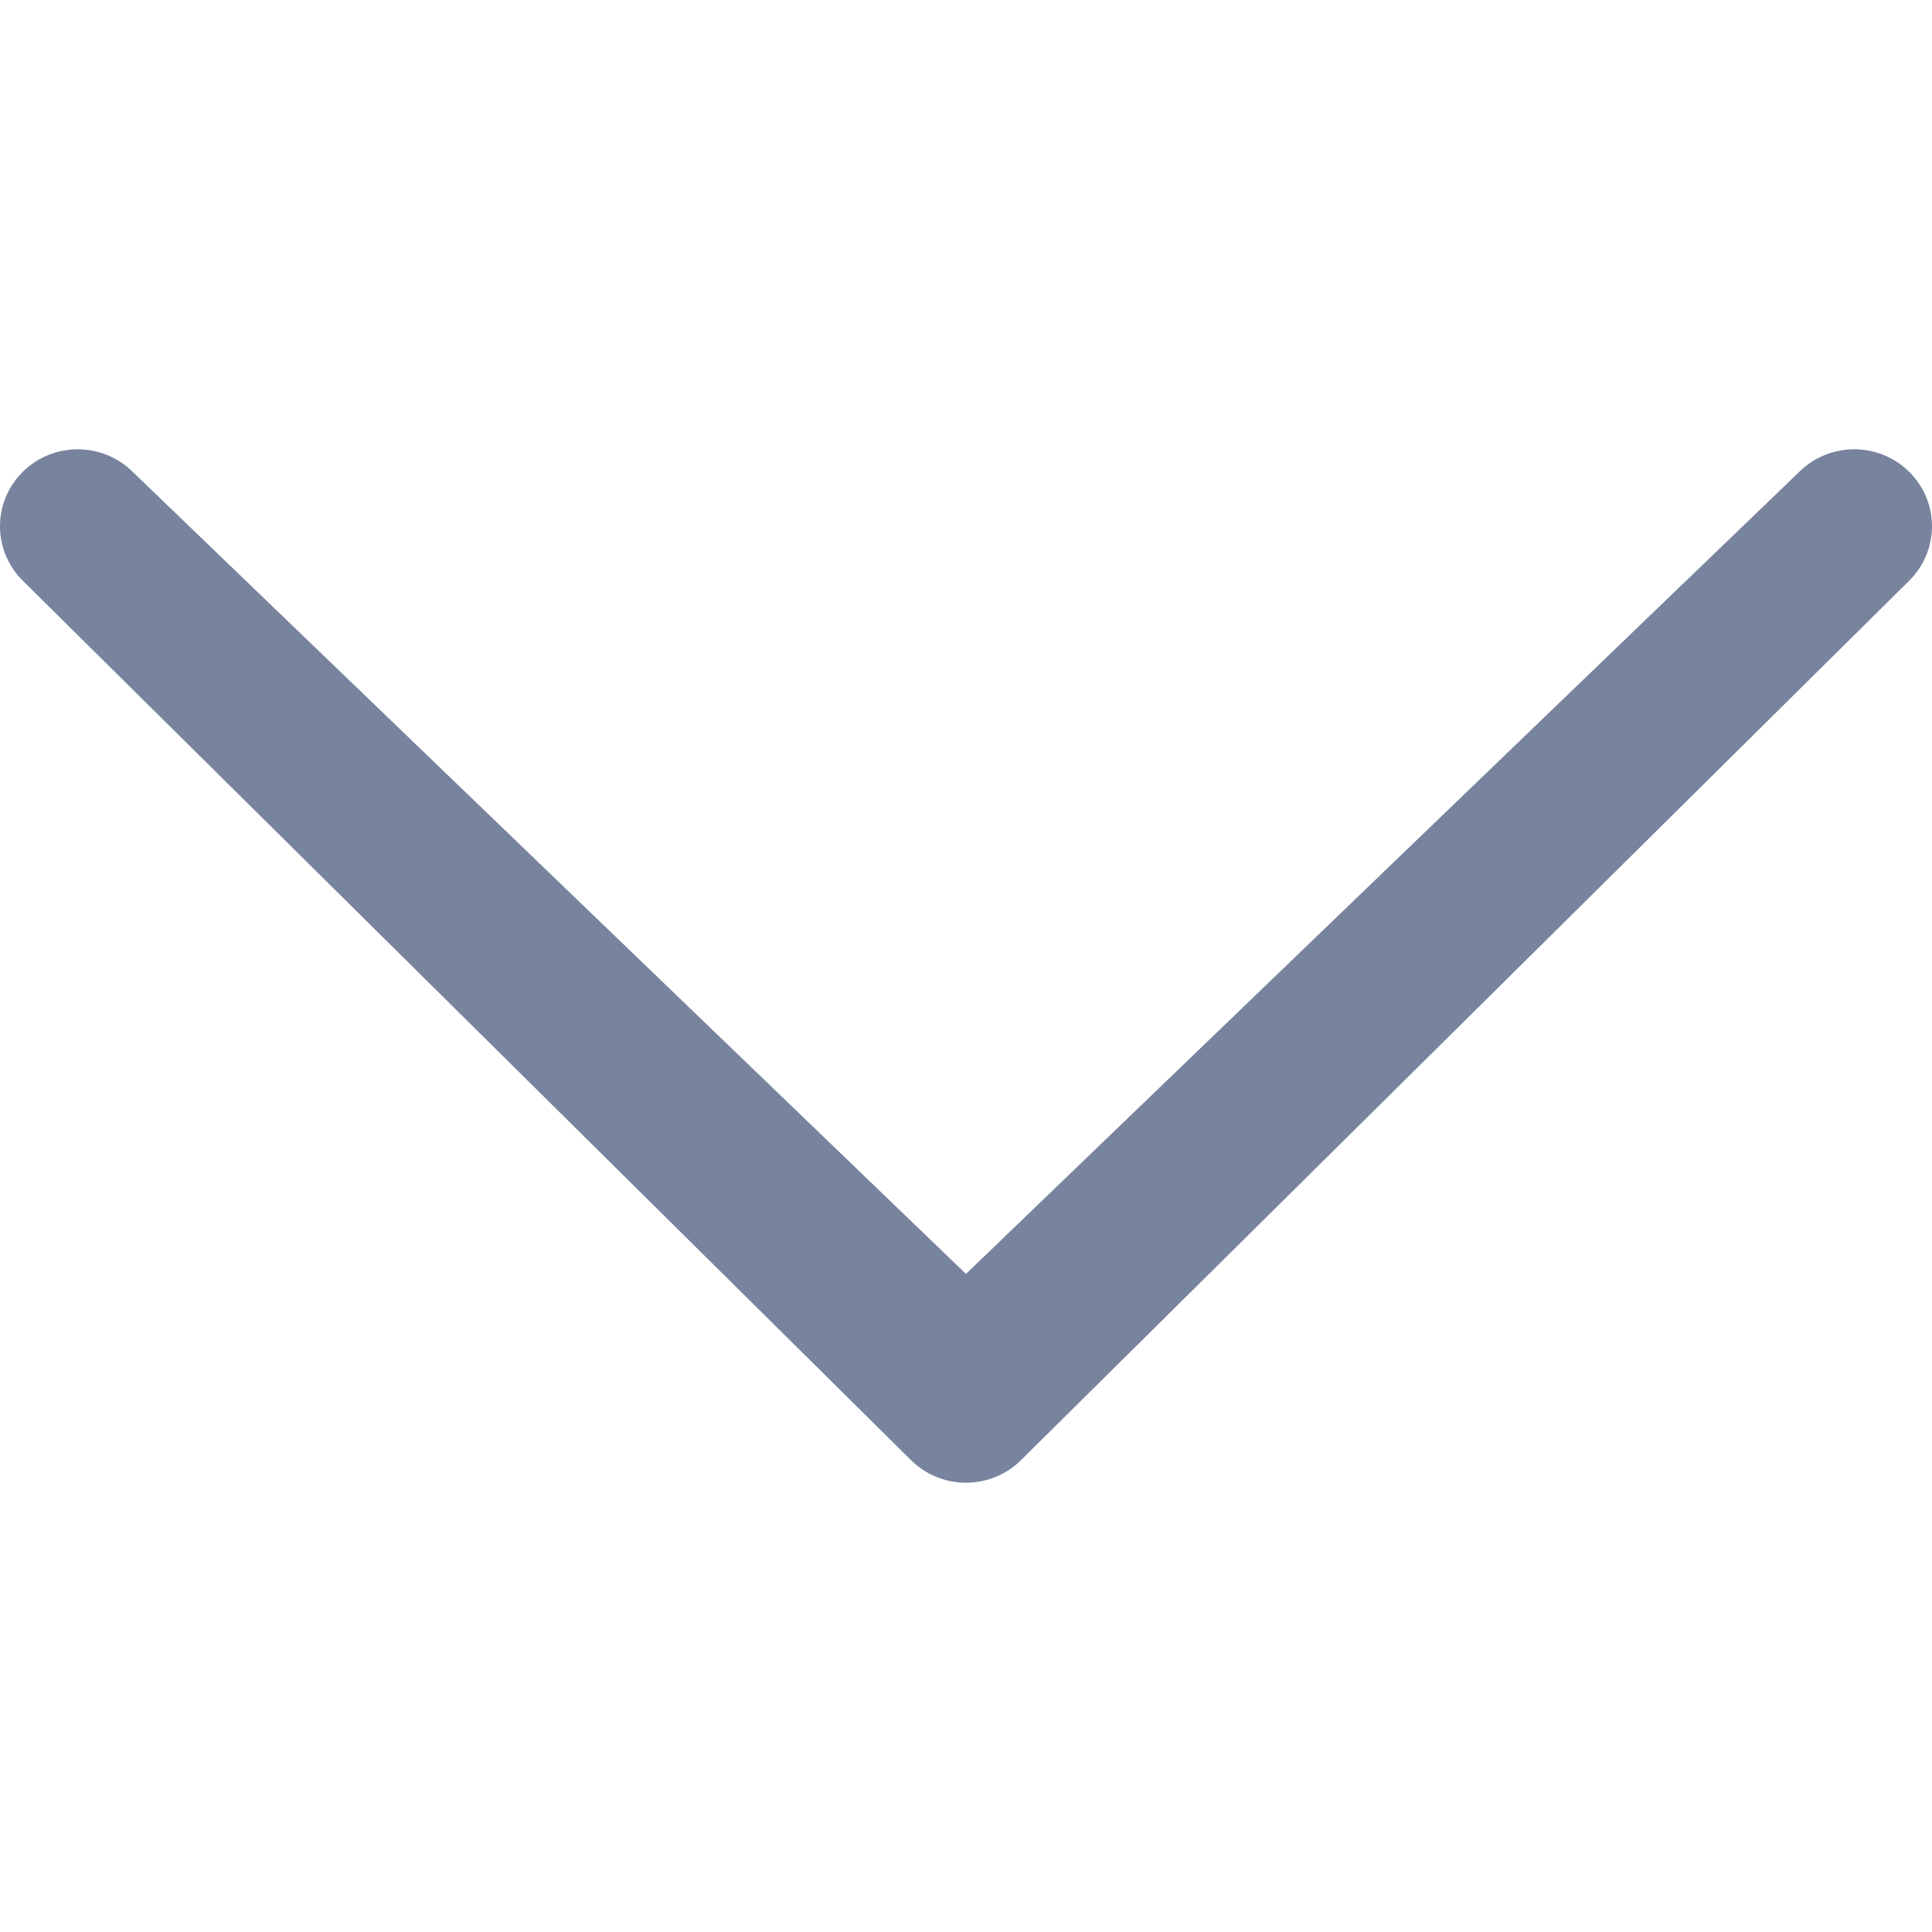 <?xml version="1.0" encoding="UTF-8"?> <!-- Generator: Adobe Illustrator 18.1.1, SVG Export Plug-In . SVG Version: 6.00 Build 0) --> <svg xmlns="http://www.w3.org/2000/svg" xmlns:xlink="http://www.w3.org/1999/xlink" id="Capa_1" x="0px" y="0px" viewBox="0 0 86.001 86.001" style="enable-background:new 0 0 86.001 86.001;" xml:space="preserve"> <g> <path style="fill:#78849E;" d="M5.907,21.004c-1.352-1.338-3.542-1.338-4.894,0c-1.35,1.336-1.352,3.506,0,4.844l39.54,39.15 c1.352,1.338,3.542,1.338,4.894,0l39.54-39.15c1.351-1.338,1.352-3.506,0-4.844c-1.352-1.338-3.542-1.338-4.894-0.002L43,56.707 L5.907,21.004z"></path> </g> <g> </g> <g> </g> <g> </g> <g> </g> <g> </g> <g> </g> <g> </g> <g> </g> <g> </g> <g> </g> <g> </g> <g> </g> <g> </g> <g> </g> <g> </g> </svg> 